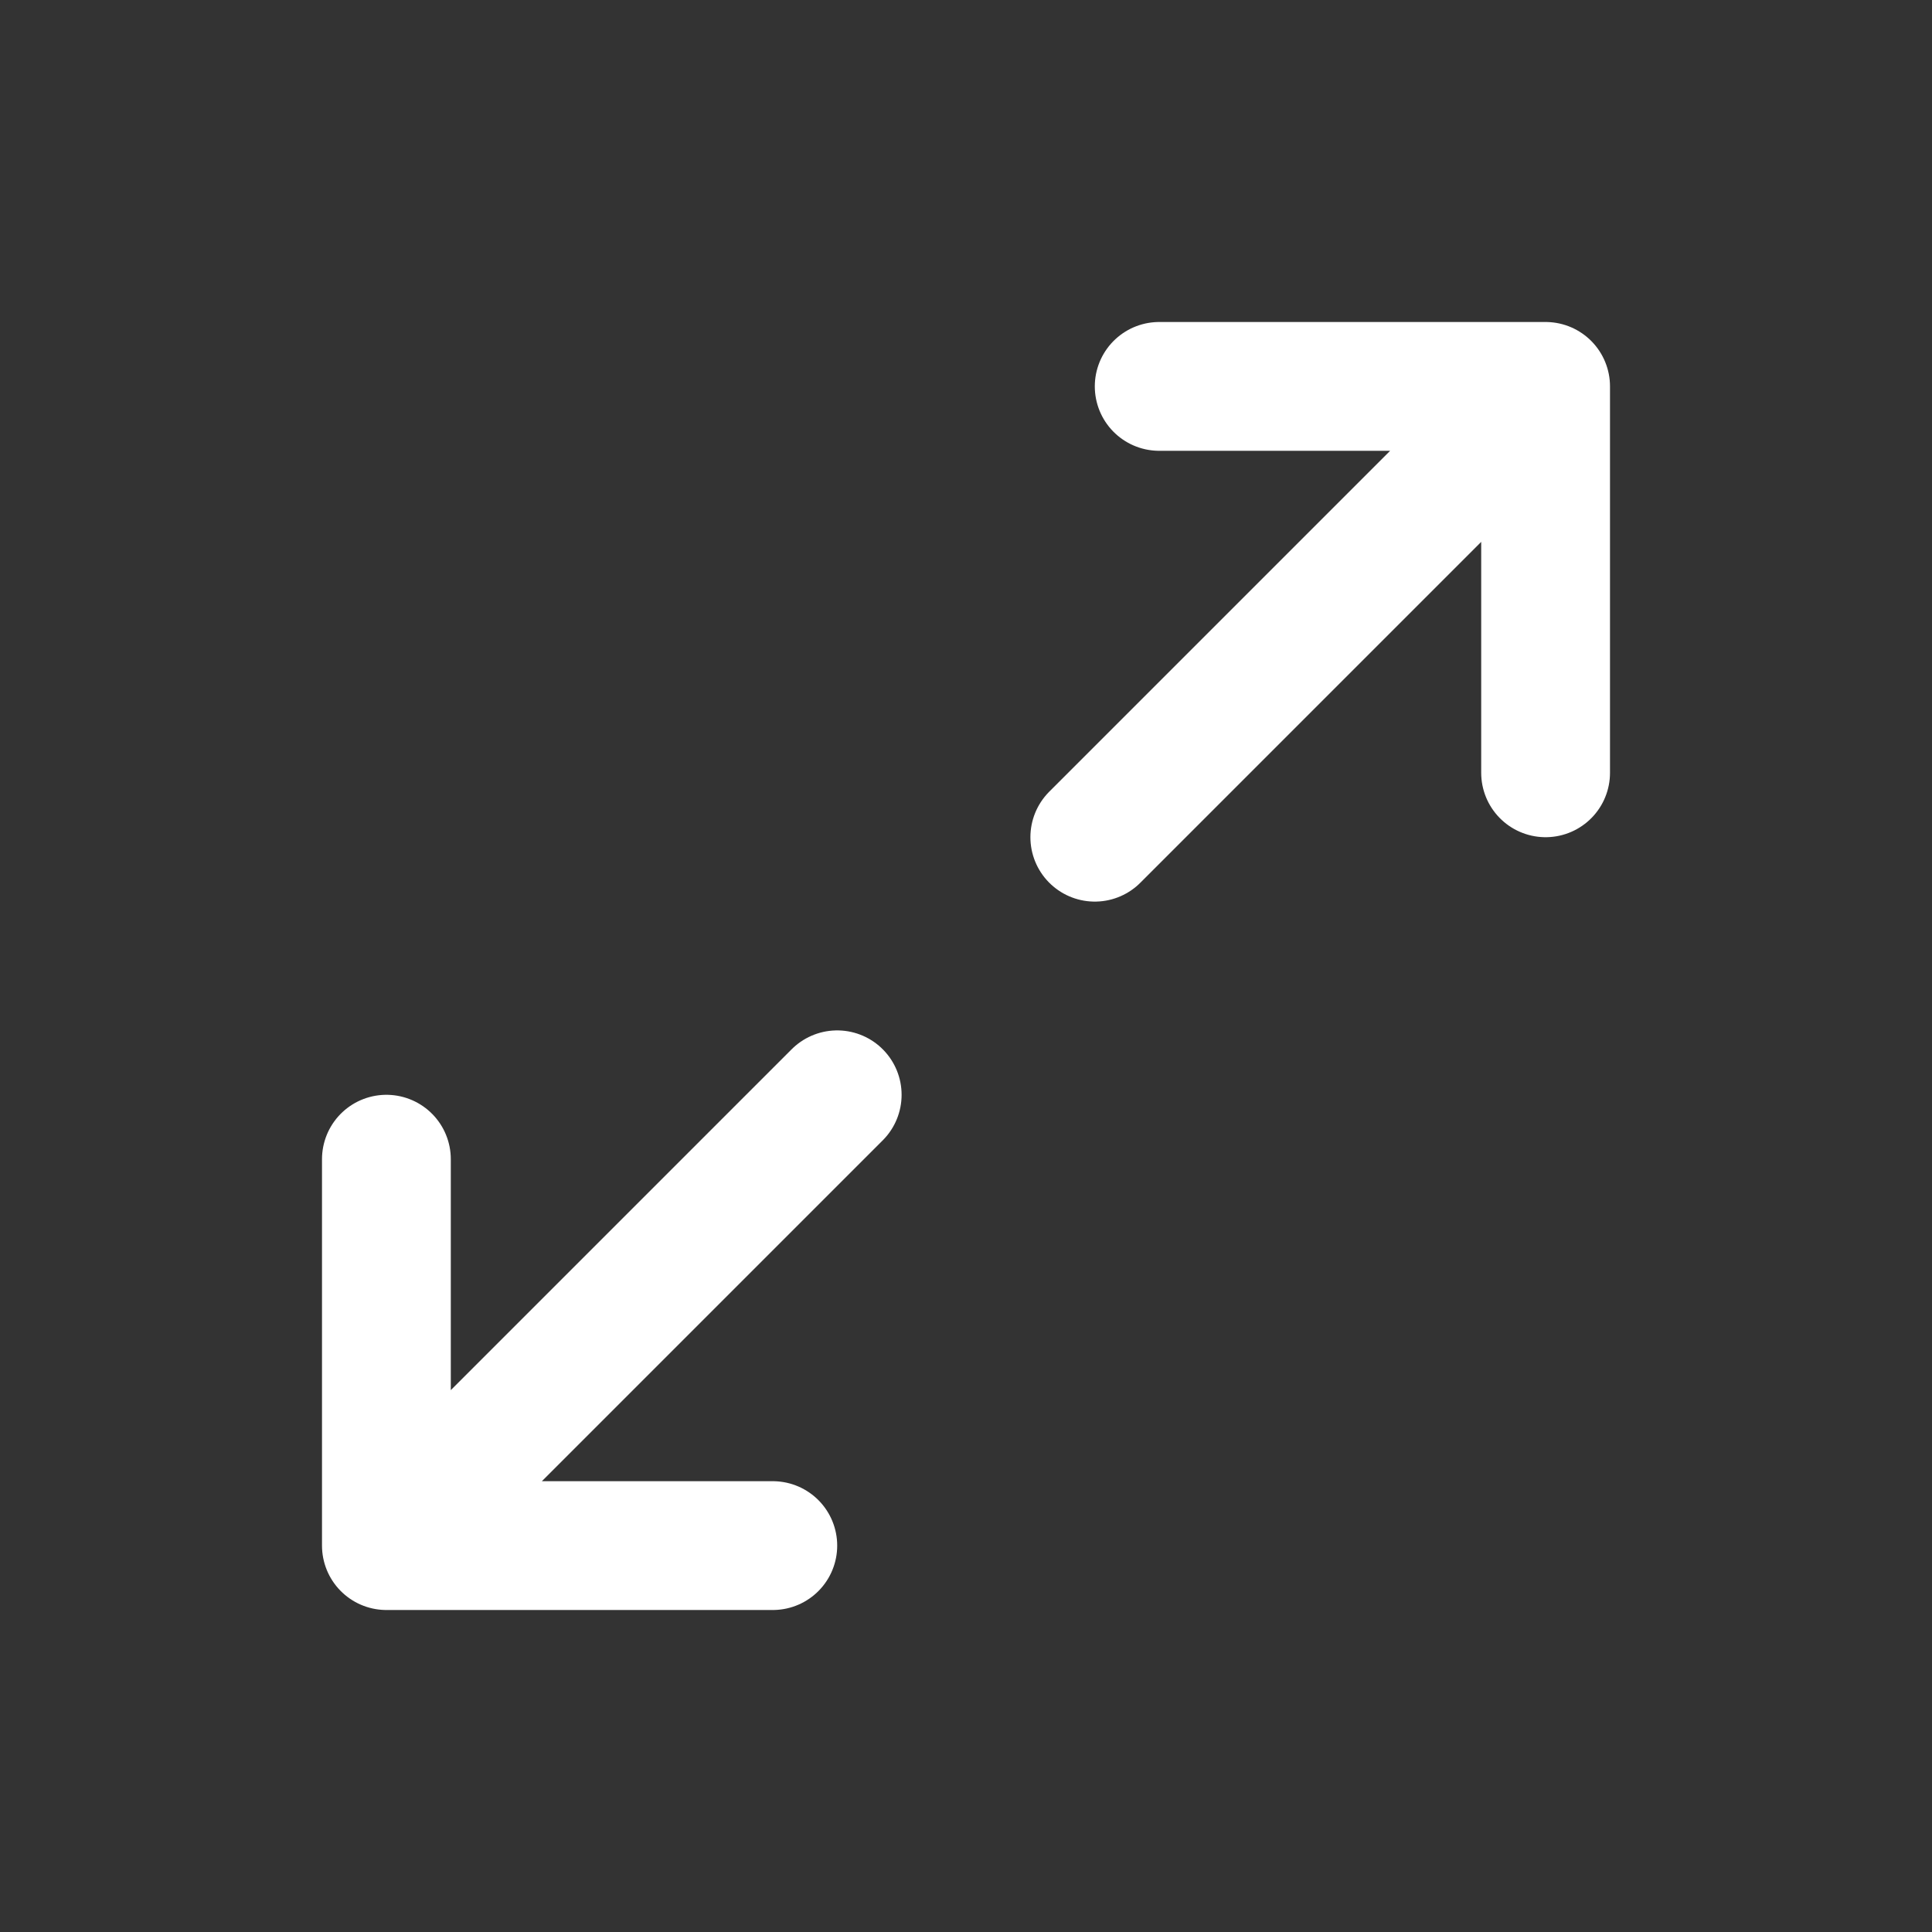 <svg xmlns="http://www.w3.org/2000/svg" width="30" height="30" viewBox="0 0 30 30"><rect x="0" y="0" width="30" height="30" fill="#333333" stroke="none"/><g fill="none" fill-rule="evenodd" stroke="#FFF" stroke-linecap="round" stroke-linejoin="round" stroke-width="2"><path d="M18 6h6v6M12 24H6v-6M24 6l-7 7M6 24l7-7"/></g></svg>
